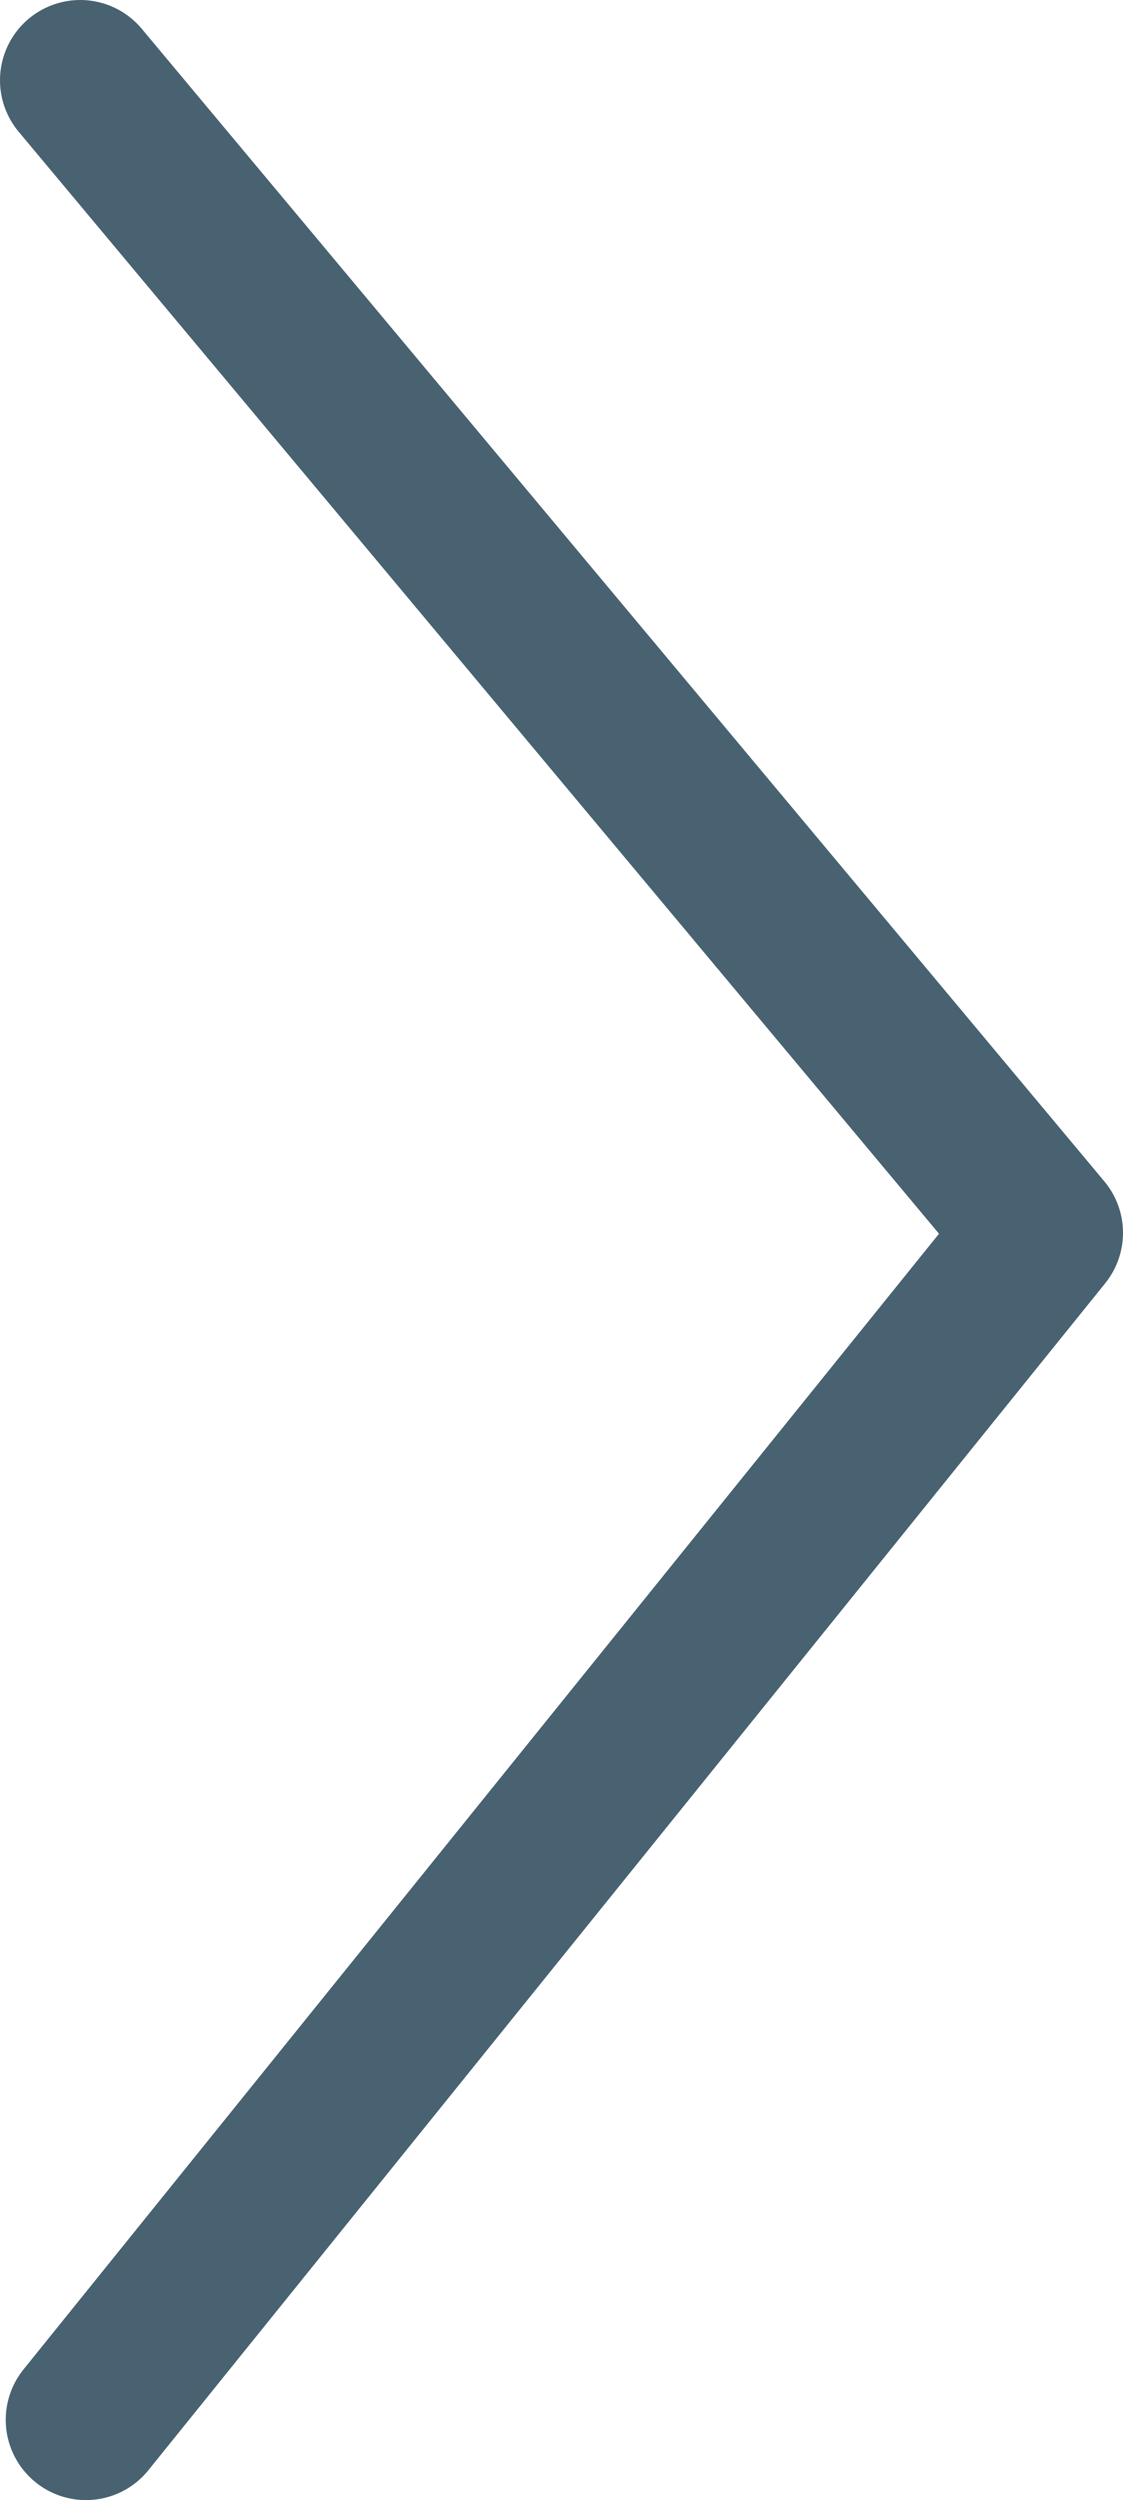 <svg width="98" height="218" viewBox="0 0 98 218" fill="none" xmlns="http://www.w3.org/2000/svg">
<path d="M7 7L91 107.5L7.5 211" stroke="#486271" stroke-width="14" stroke-linecap="round" stroke-linejoin="round"/>
</svg>
